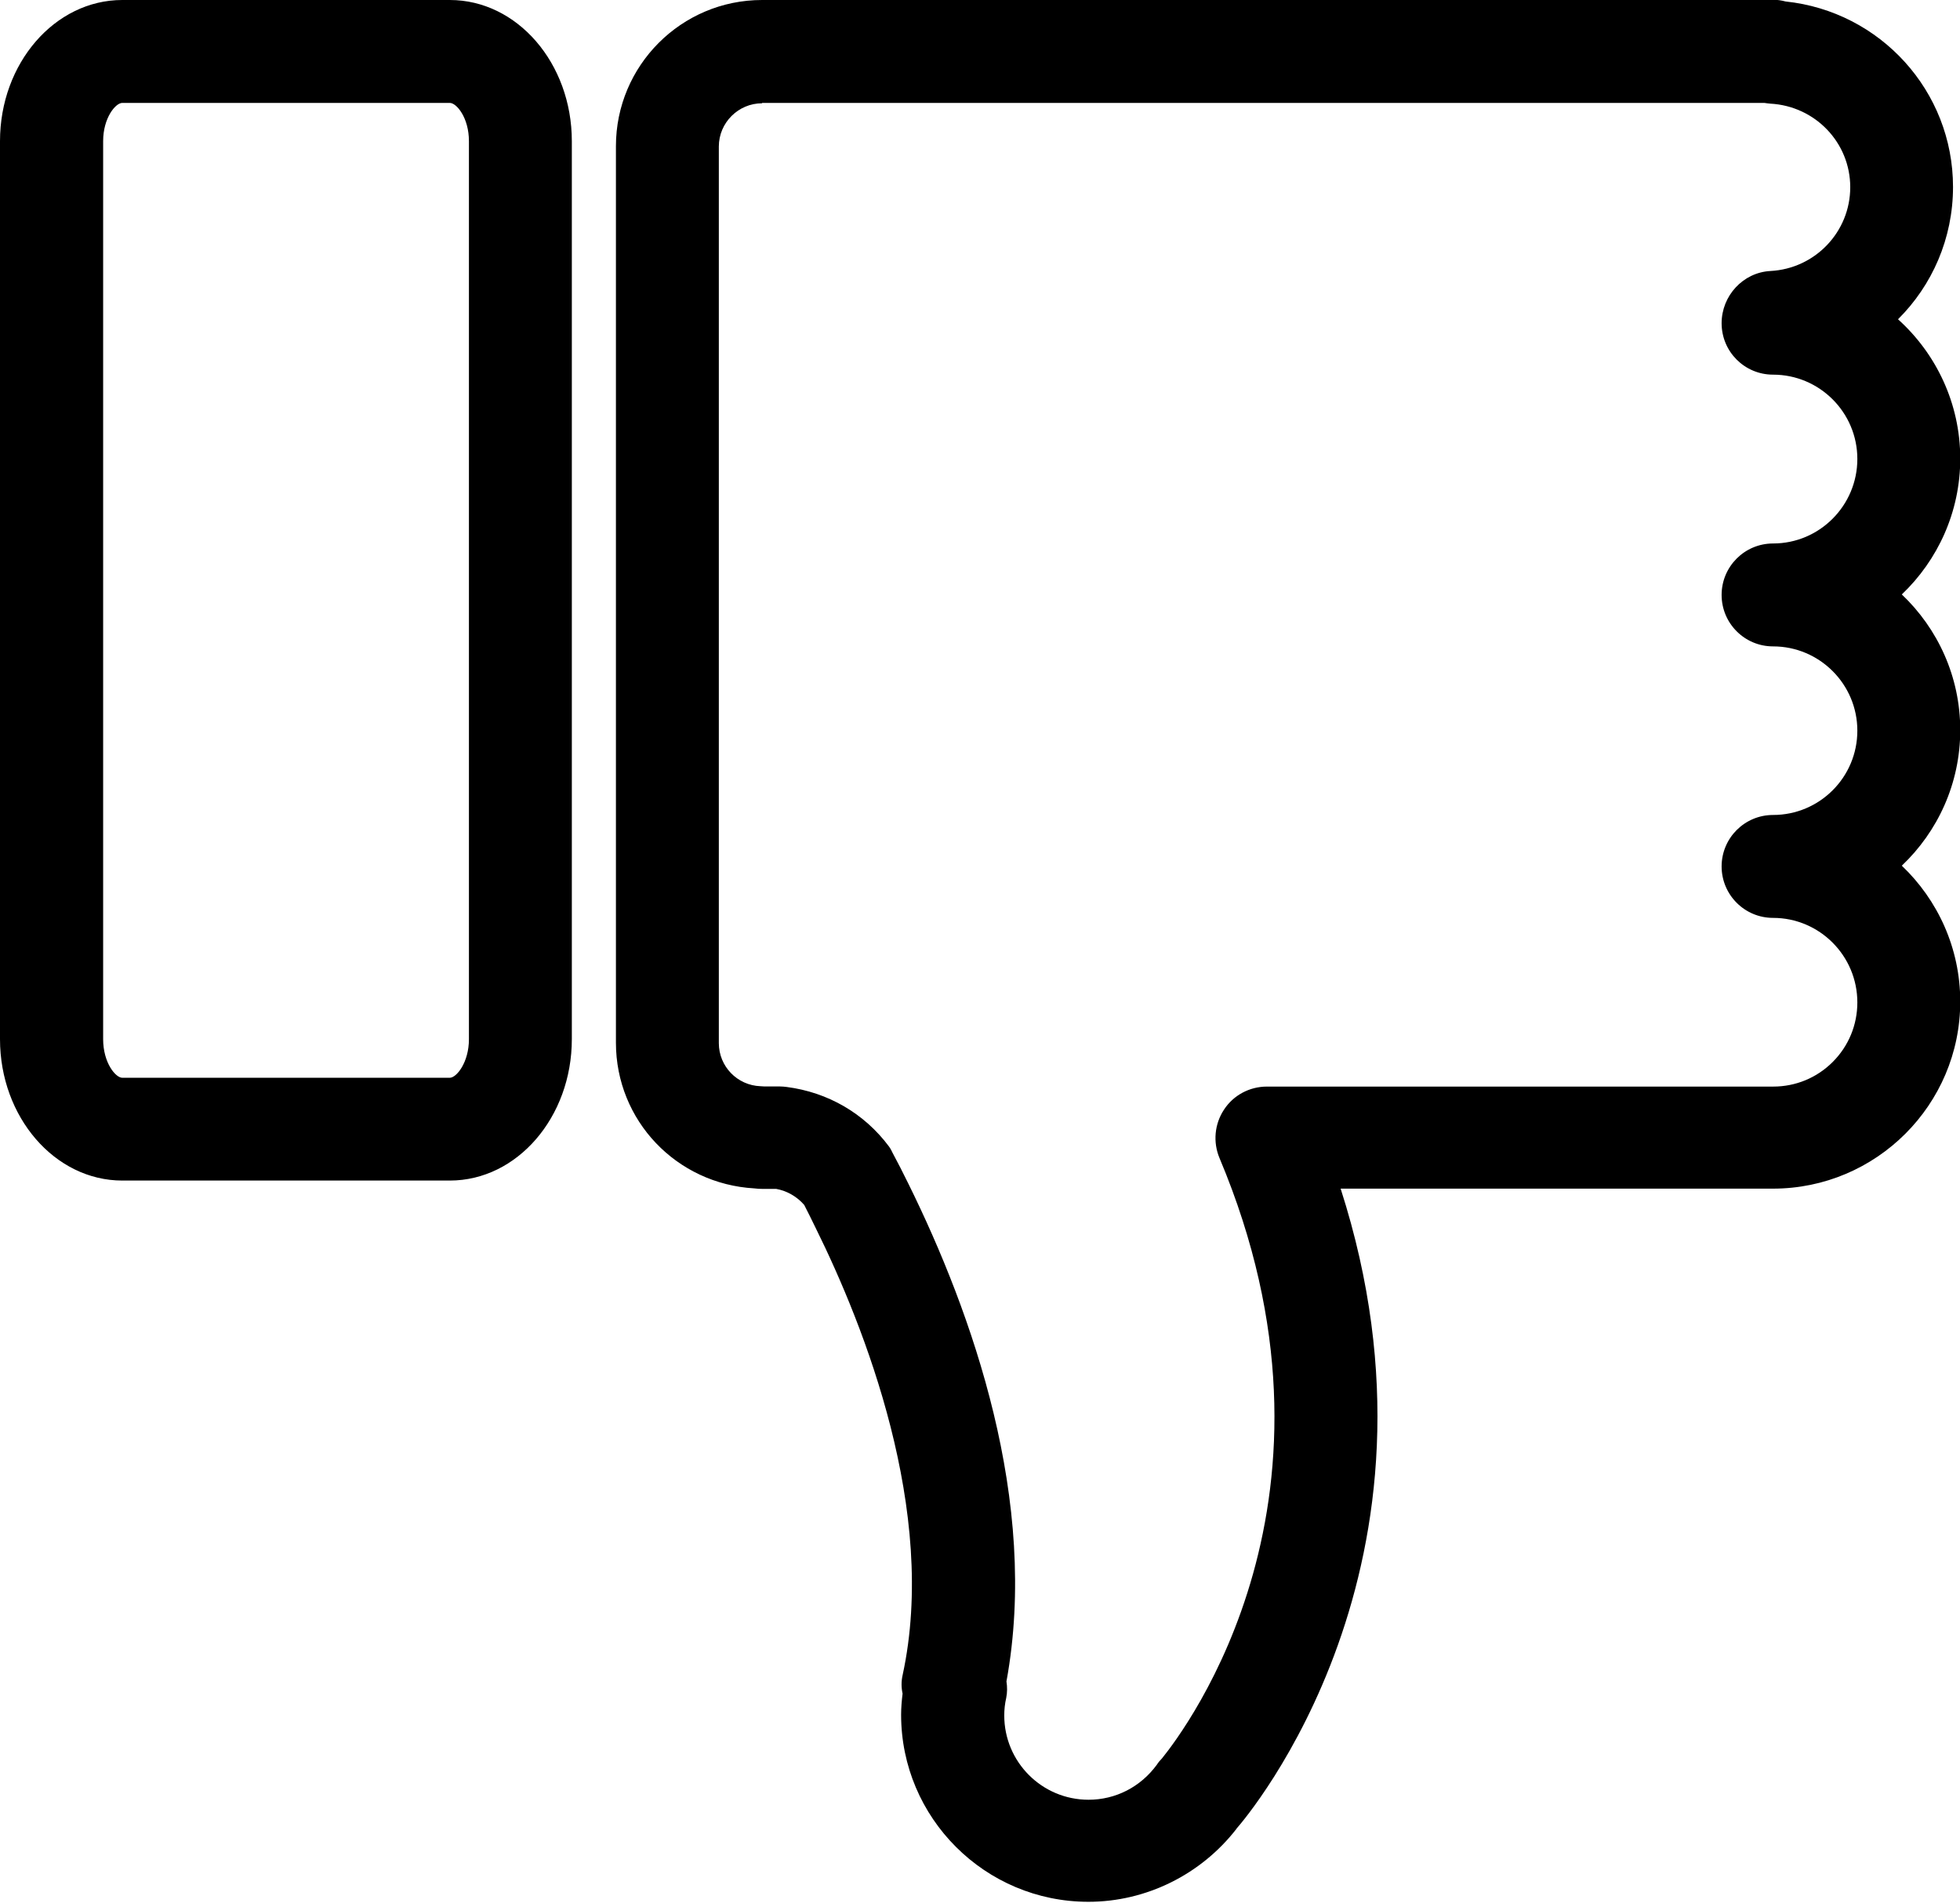 <svg width="16" height="15.53" version="1.1" xmlns="http://www.w3.org/2000/svg">
 <path d="m0.998 0c-0.55 0-0.998 0.516-0.998 1.152v7.33c0 0.636 0.448 1.154 0.998 1.154h2.674c0.55 0 0.996-0.518 0.996-1.154v-7.33c0-0.636-0.446-1.152-0.996-1.152zm5.223 0c-0.659 0-1.193 0.535-1.193 1.193v7.318c0 0.635 0.494 1.153 1.131 1.189 0.02 3e-3 0.045 0.004 0.062 0.004h0.115c0.089 0.016 0.17 0.063 0.229 0.131 0.031 0.06 0.063 0.125 0.096 0.193 0.389 0.787 0.998 2.308 0.707 3.646-0.011 0.05-0.011 0.099 0 0.15-7e-3 0.057-0.012 0.115-0.012 0.172 0 0.843 0.686 1.527 1.529 1.527 0.471 0 0.919-0.222 1.209-0.596 0-3e-3 0.002-0.004 0.004-0.006 0.08-0.091 1.833-2.15 0.846-5.219h3.529c0.843 3.62e-5 1.529-0.685 1.529-1.527 0-0.436-0.184-0.83-0.477-1.109 0.293-0.278 0.477-0.671 0.477-1.107s-0.184-0.829-0.477-1.107c0.293-0.279 0.477-0.673 0.477-1.109 0-0.45-0.197-0.857-0.508-1.137 0.278-0.276 0.449-0.659 0.449-1.08 0-0.783-0.594-1.433-1.367-1.514-0.033-9e-3 -0.068-0.014-0.103-0.014zm-5.223 0.84h2.674c0.055 0 0.156 0.121 0.156 0.312v7.33c0 0.191-0.102 0.315-0.156 0.315h-2.674c-0.054 0-0.156-0.122-0.156-0.315v-7.33c0-0.191 0.102-0.312 0.156-0.312zm5.223 0h8.182c0.016 2e-3 0.032 0.005 0.049 0.006 0.366 0.02 0.652 0.318 0.652 0.682 0 0.364-0.286 0.665-0.652 0.684-0.224 0.012-0.398 0.203-0.398 0.426 0 0.233 0.188 0.42 0.42 0.42 0.379 0 0.688 0.308 0.688 0.688 0 0.38-0.308 0.69-0.688 0.69-0.232 0-0.42 0.188-0.42 0.42s0.188 0.42 0.42 0.42c0.379 0 0.688 0.308 0.688 0.688 0 0.38-0.308 0.688-0.688 0.688-0.232 0-0.42 0.188-0.42 0.42s0.188 0.42 0.42 0.42c0.379 1e-7 0.688 0.309 0.688 0.69 0 0.183-0.071 0.356-0.201 0.486-0.13 0.13-0.303 0.201-0.486 0.201h-4.133c-0.141 0-0.273 0.07-0.35 0.188-0.078 0.118-0.091 0.266-0.037 0.395 1.161 2.759-0.275 4.66-0.469 4.9-0.016 0.016-0.031 0.034-0.043 0.053-0.133 0.181-0.336 0.285-0.557 0.285-0.38 0-0.688-0.308-0.688-0.688 0-0.047 0.005-0.096 0.016-0.143 9e-3 -0.045 0.009-0.09 0.002-0.135 0.269-1.469-0.282-3.012-0.801-4.063-0.043-0.088-0.086-0.172-0.127-0.248-9e-3 -0.019-0.018-0.037-0.031-0.055-0.202-0.271-0.5-0.443-0.836-0.486-0.017-2e-3 -0.035-0.004-0.053-0.004h-0.127c-0.012-1e-3 -0.024-9.531e-4 -0.033-0.002-0.19-7e-3 -0.34-0.162-0.34-0.352v-7.318c0-0.195 0.16-0.353 0.353-0.353z"/>
</svg>
